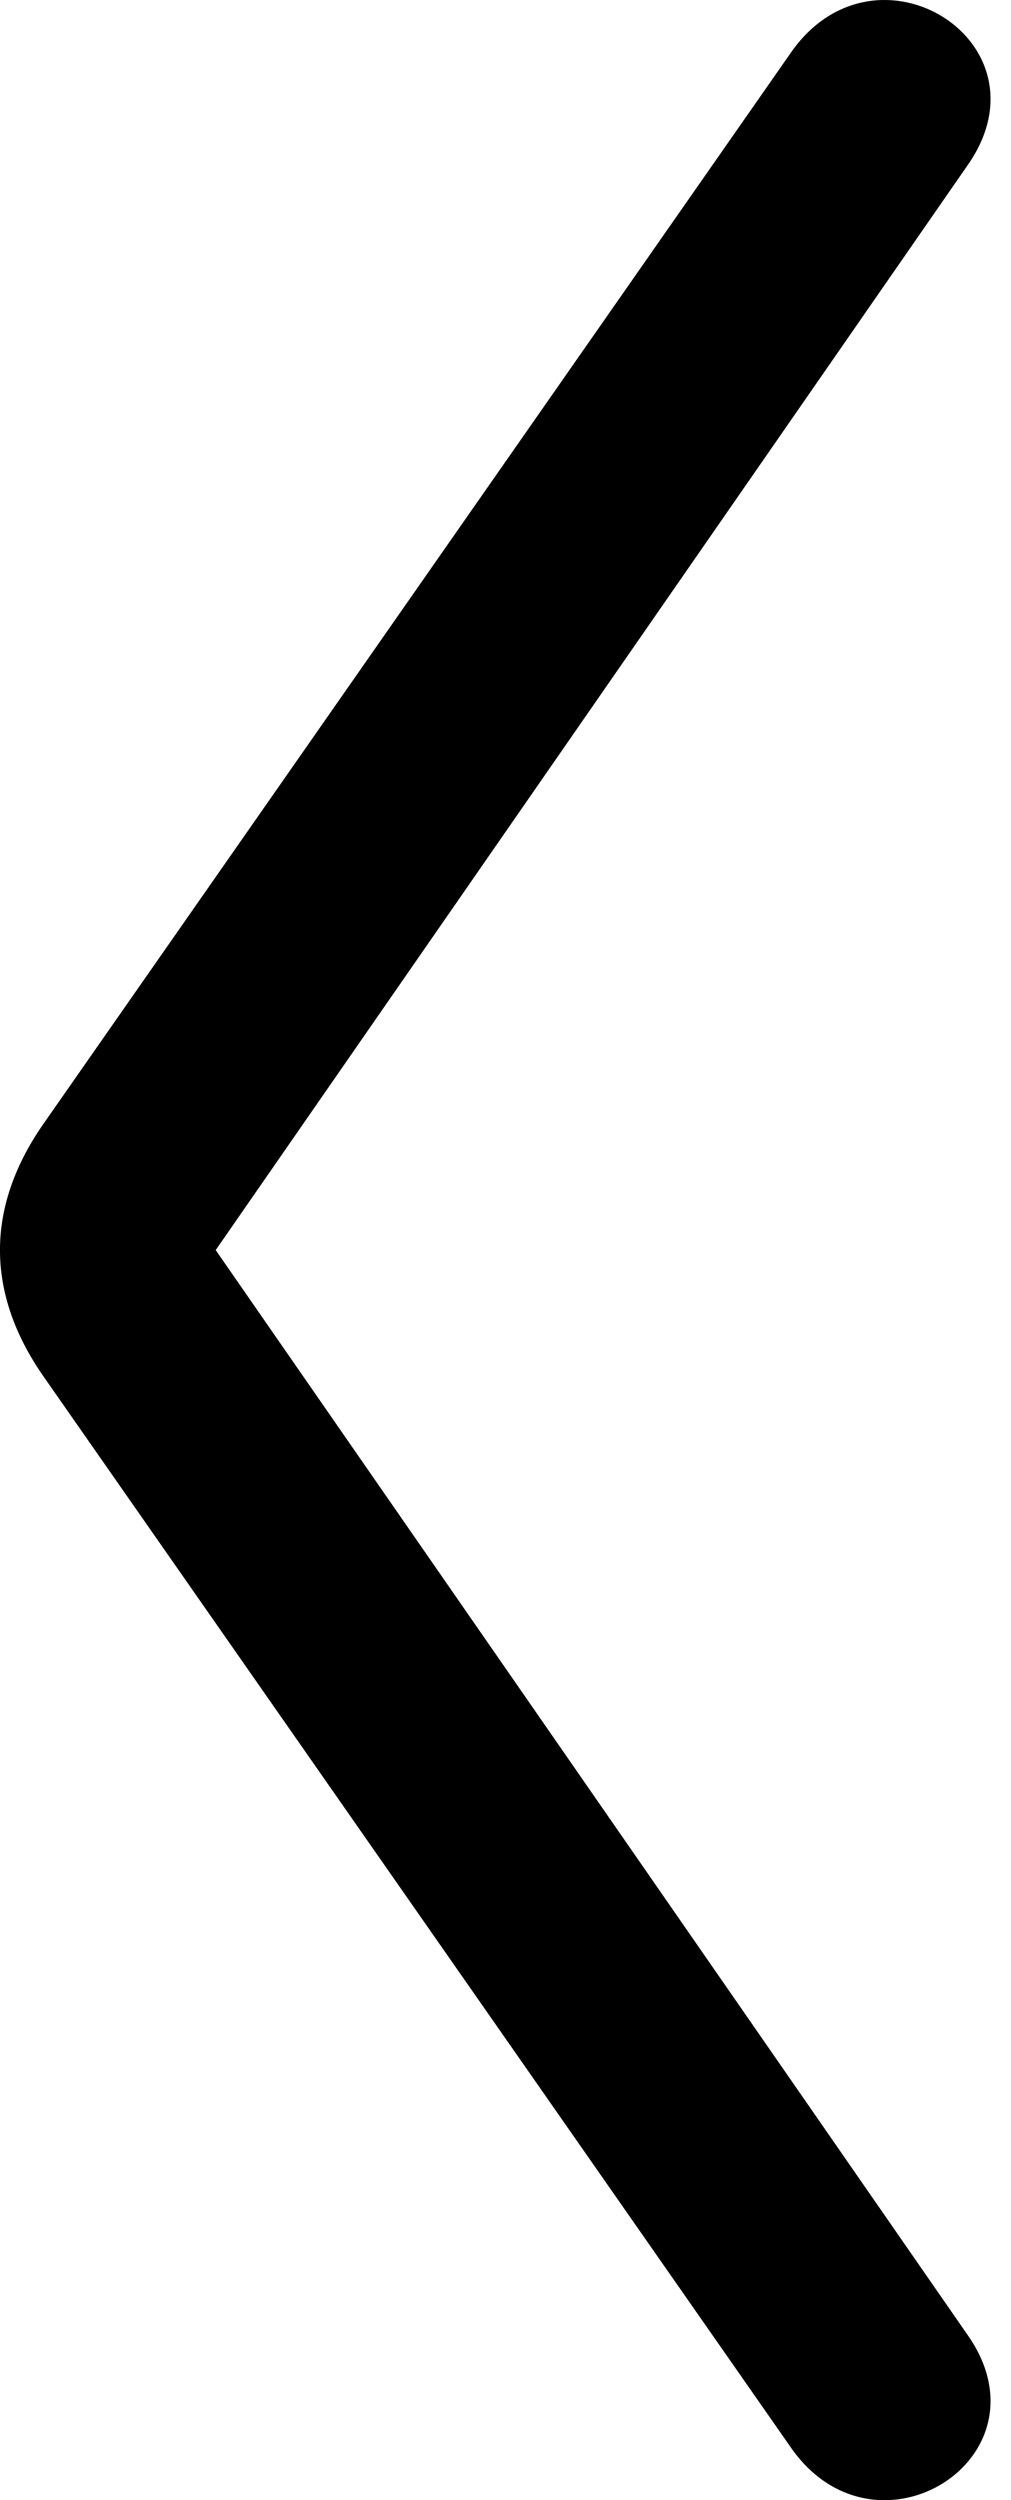 <svg width="17" height="42" viewBox="0 0 17 42" fill="none" xmlns="http://www.w3.org/2000/svg">
<path d="M16.275 39.231C17.706 41.284 14.747 43.145 13.316 41.14L0.716 23.1C-0.239 21.716 -0.239 20.284 0.716 18.9L13.316 0.86C14.747 -1.145 17.706 0.716 16.275 2.769L3.627 21L16.275 39.231Z" fill="black"/>
</svg>

